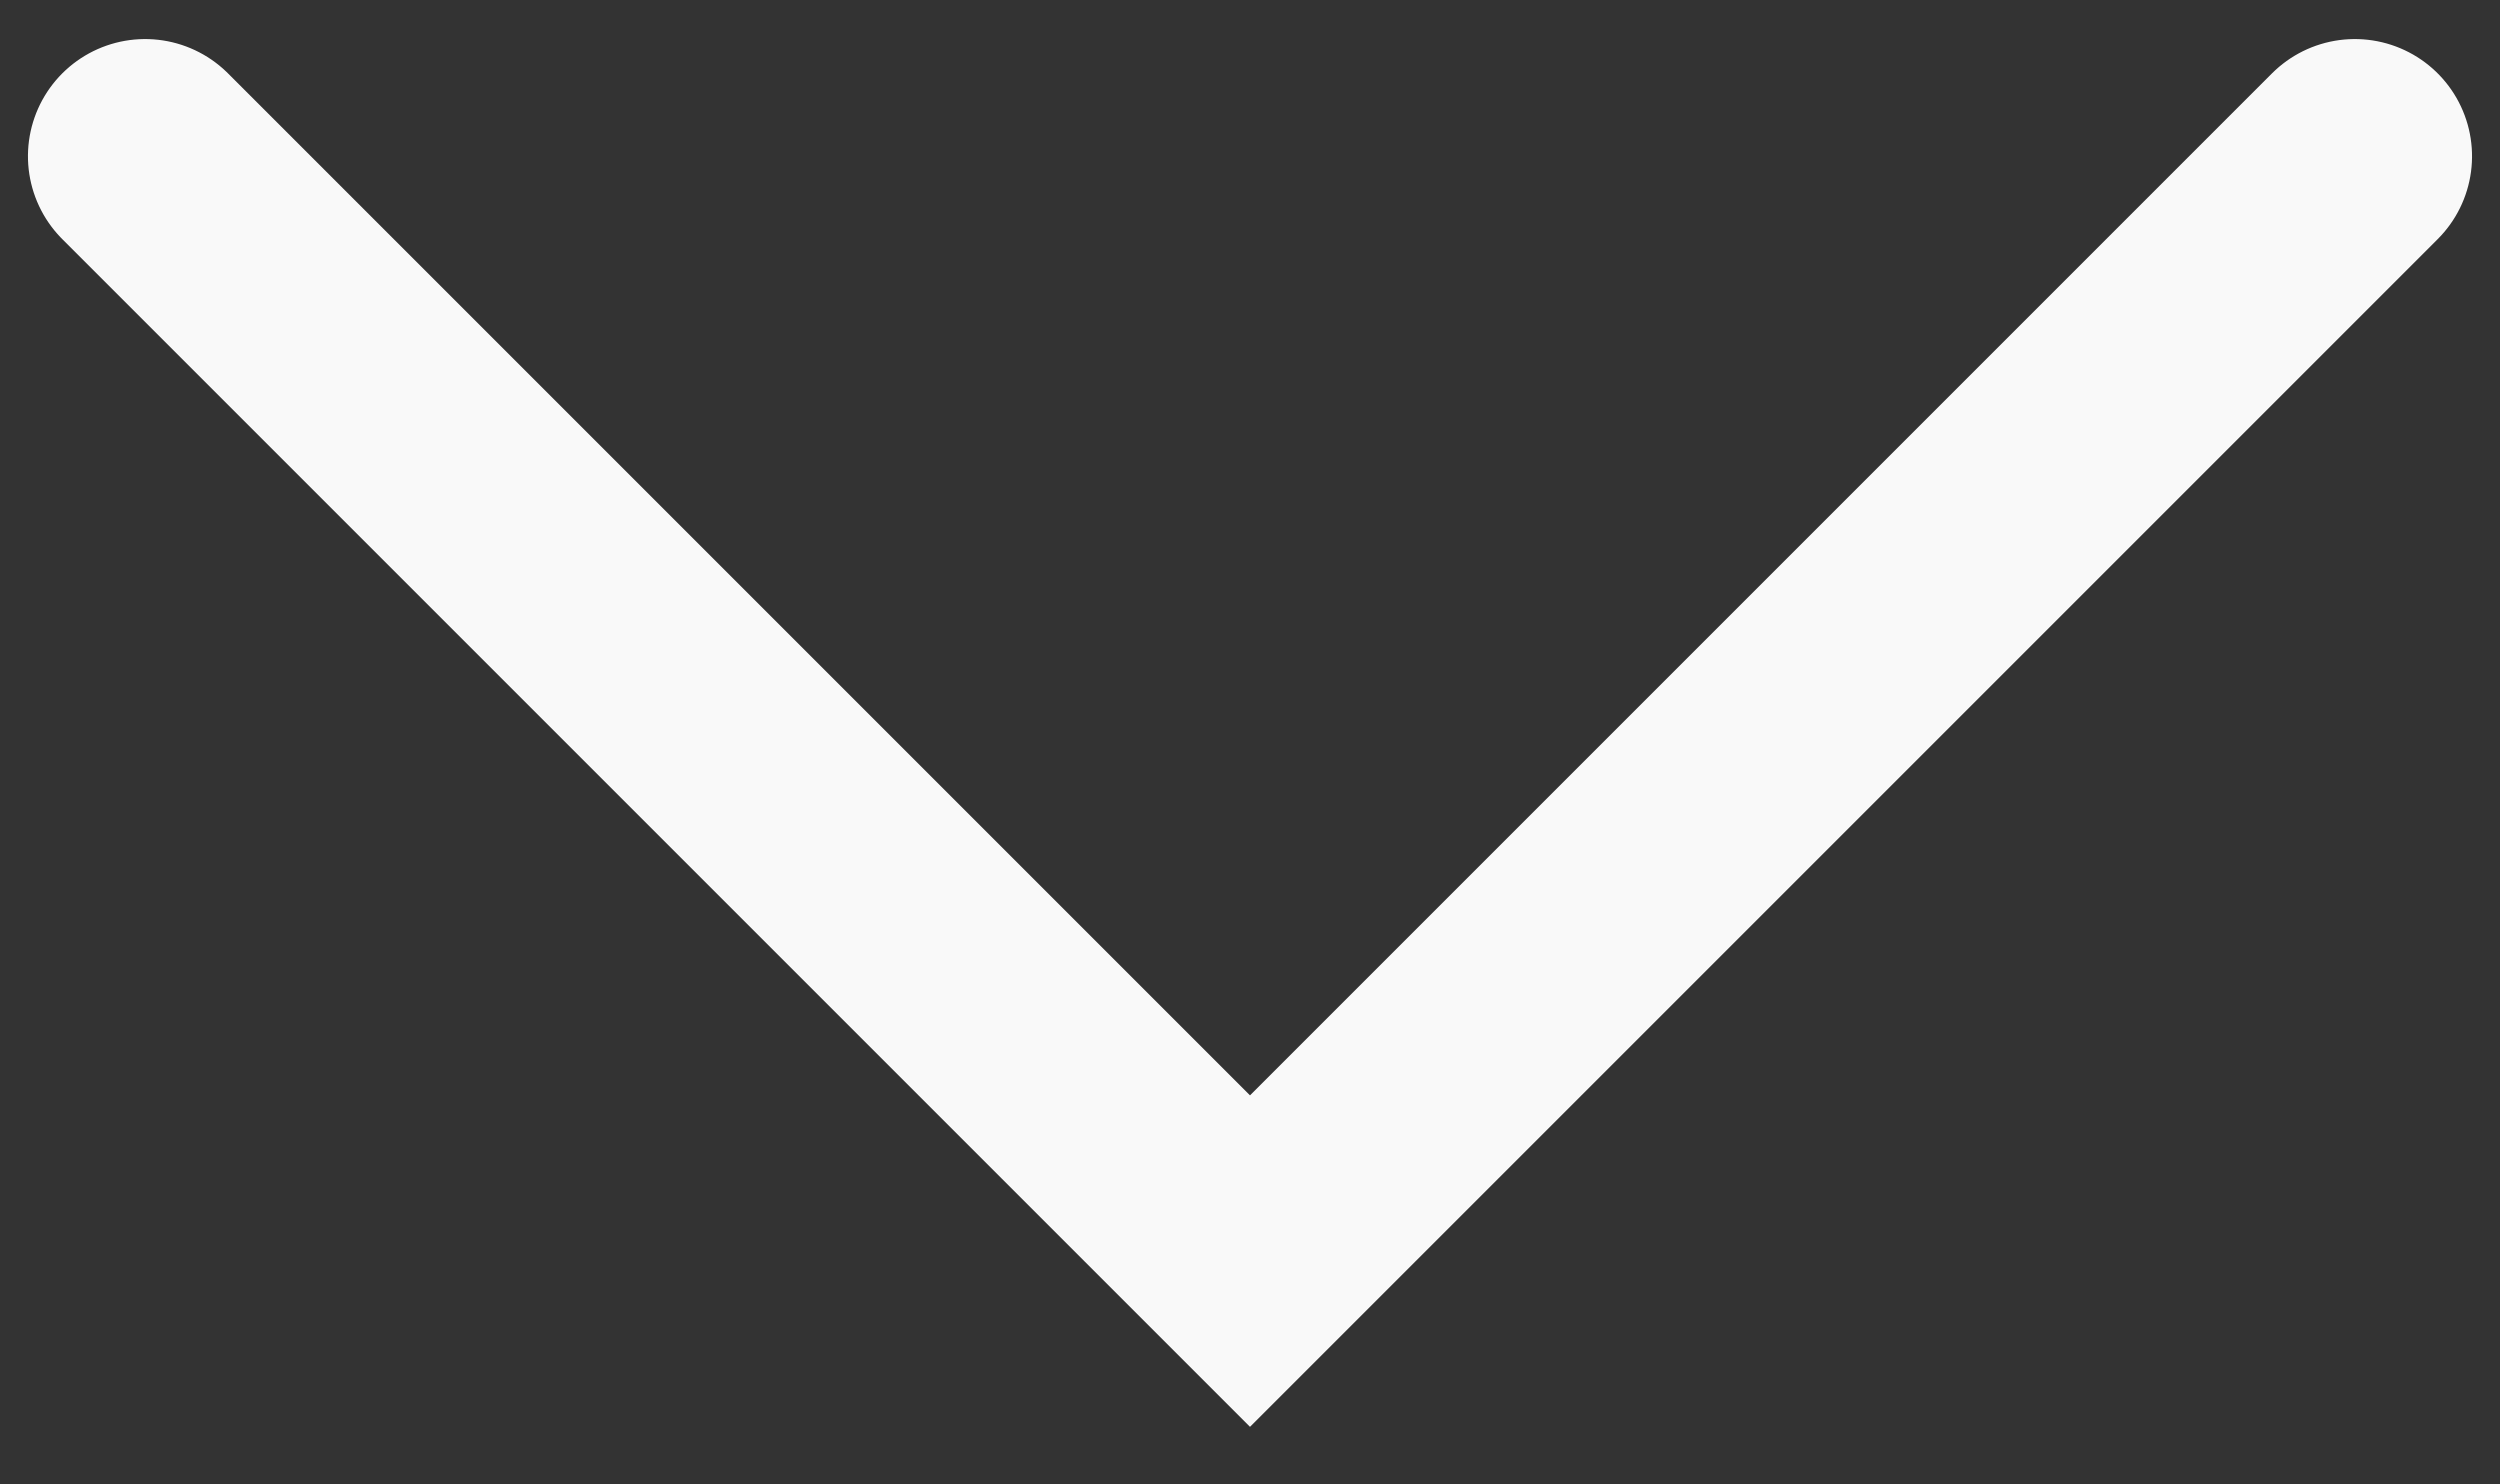 <svg xmlns="http://www.w3.org/2000/svg" width="32" height="19" viewBox="0 0 32 19">
    <rect x="0" y="0" width="32" height="19" fill="#333333" stroke="none"/>
    <path fill="none" fill-rule="evenodd" stroke="#FFF" stroke-linecap="round" stroke-opacity=".983" stroke-width="3" d="M970 919L970 939 950 939" opacity=".986" transform="rotate(45 1606.988 -674.009)"/>
</svg>
